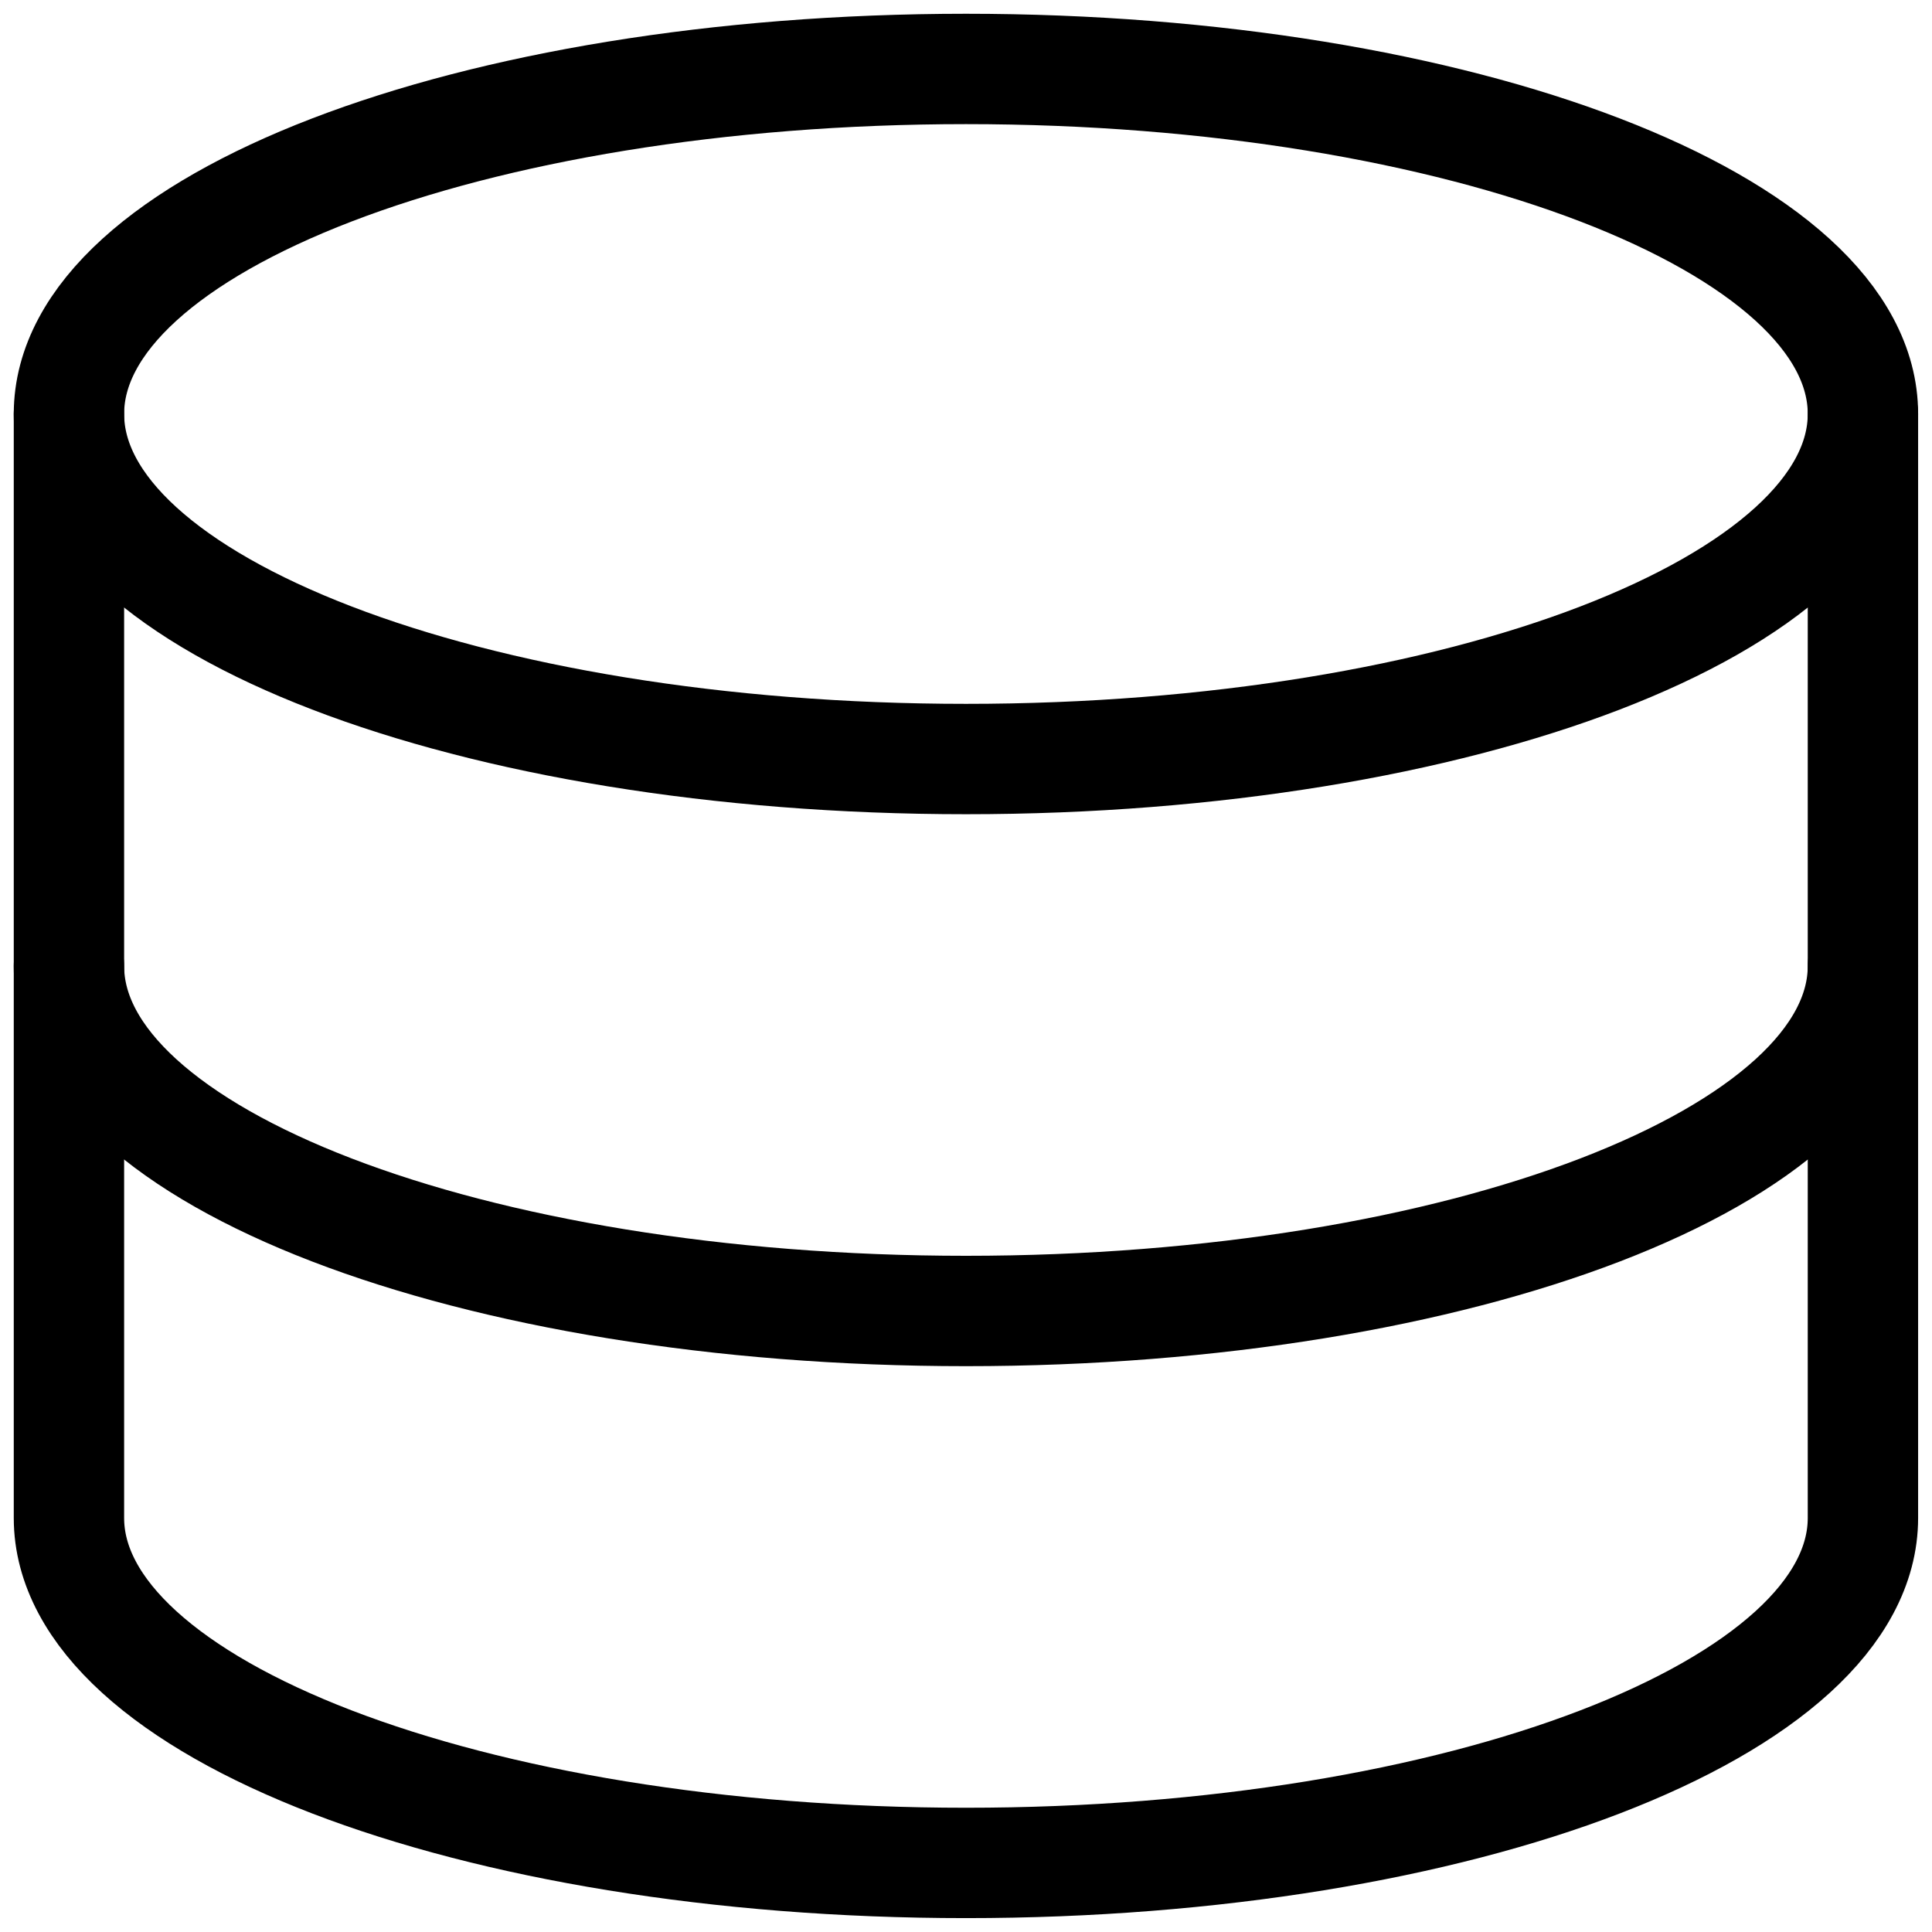 <svg width="16" height="16" viewBox="0 0 16 16" fill="none" xmlns="http://www.w3.org/2000/svg">
<g id="Computer Database" clip-path="url(#clip0_1_7531)">
<g id="Group">
<path id="Vector" d="M8 6.286C12.103 6.286 15.428 5.006 15.428 3.428C15.428 1.851 12.103 0.571 8 0.571C3.897 0.571 0.571 1.851 0.571 3.428C0.571 5.006 3.897 6.286 8 6.286Z" stroke="currentColor" stroke-width="0.914" stroke-linecap="round" stroke-linejoin="round"/>
<path id="Vector_2" d="M0.571 3.428V12.571C0.571 14.148 3.897 15.428 8 15.428C12.103 15.428 15.428 14.148 15.428 12.571V3.428" stroke="currentColor" stroke-width="0.914" stroke-linecap="round" stroke-linejoin="round"/>
<path id="Vector_3" d="M15.428 8C15.428 9.577 12.103 10.857 8 10.857C3.897 10.857 0.571 9.577 0.571 8" stroke="currentColor" stroke-width="0.914" stroke-linecap="round" stroke-linejoin="round"/>
</g>
</g>
<defs>
<clipPath id="clip0_1_7531">
<rect width="16" height="16" fill="white"/>
</clipPath>
</defs>
</svg>
